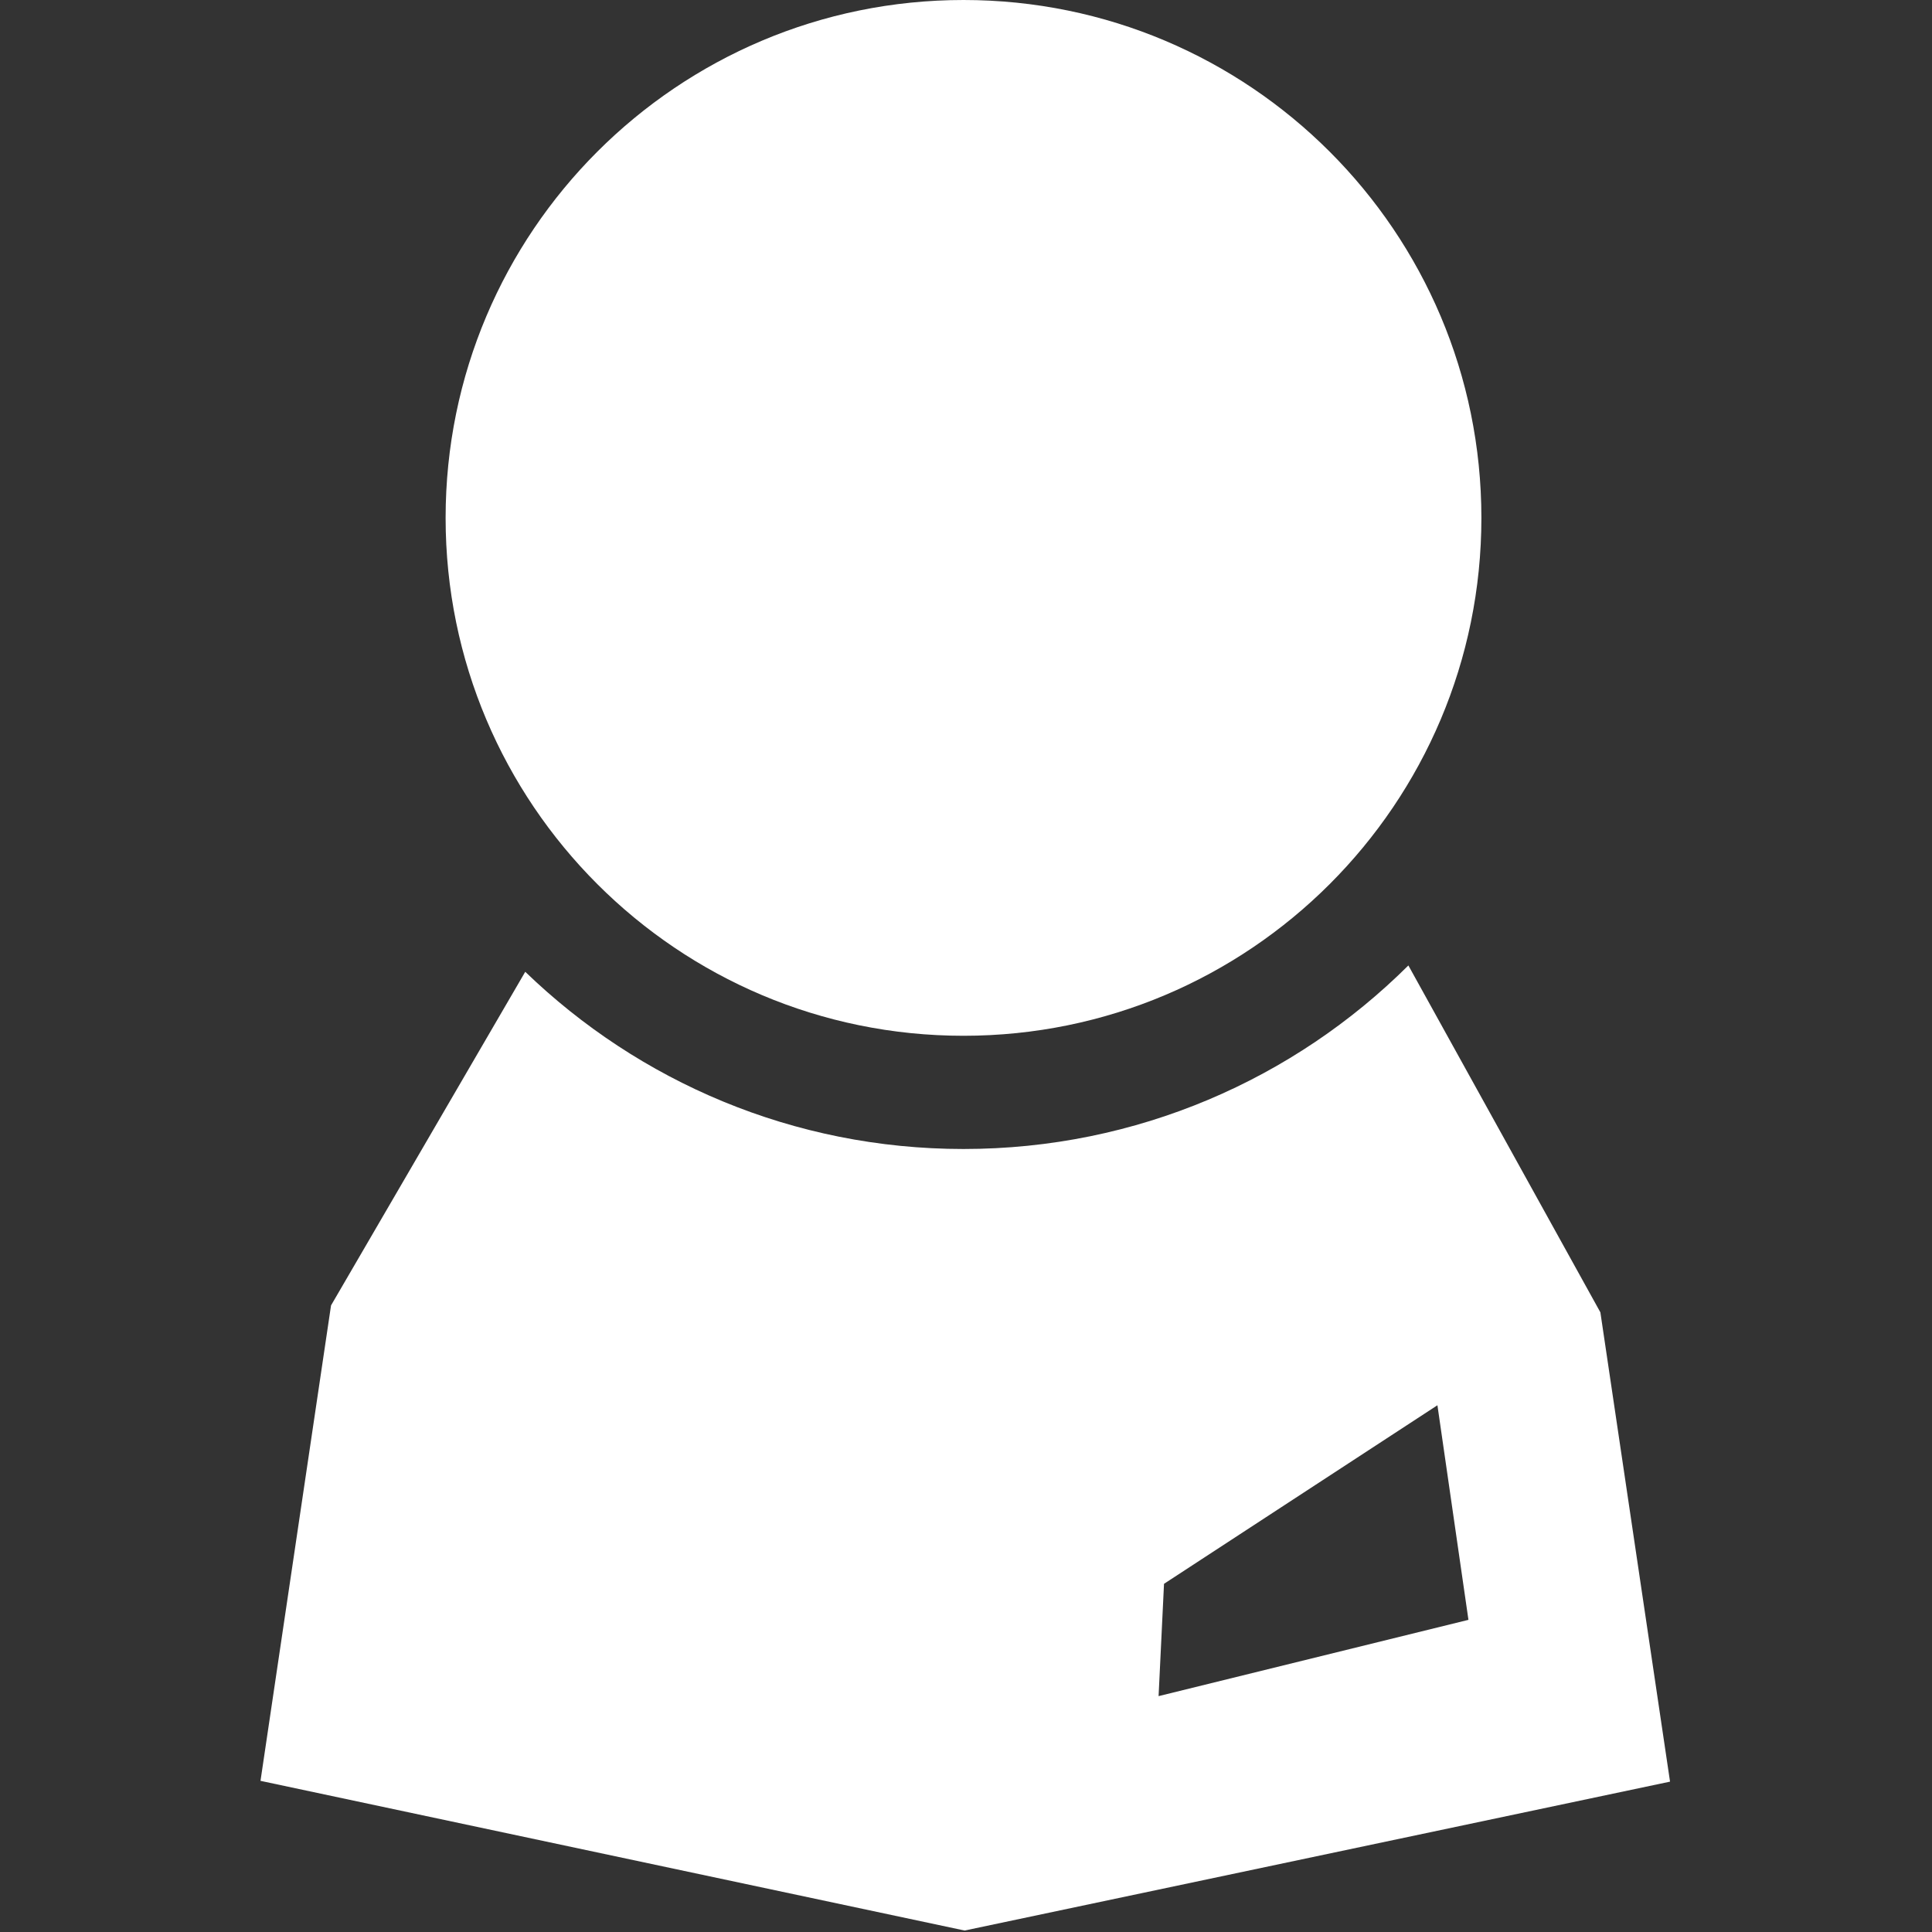 <?xml version="1.0" encoding="UTF-8" standalone="no"?>
<!DOCTYPE svg PUBLIC "-//W3C//DTD SVG 1.1//EN" "http://www.w3.org/Graphics/SVG/1.1/DTD/svg11.dtd">
<svg width="100%" height="100%" viewBox="0 0 591 591" version="1.1" xmlns="http://www.w3.org/2000/svg" xmlns:xlink="http://www.w3.org/1999/xlink" xml:space="preserve" xmlns:serif="http://www.serif.com/" style="fill-rule:evenodd;clip-rule:evenodd;stroke-linejoin:round;stroke-miterlimit:2;">
    <rect x="0" y="0" width="591" height="591" fill="#333333" stroke="none"/>
    <g transform="matrix(5.389,0,0,5.389,294.733,-5.32907e-14)">
        <path d="M0,58.795C16.236,58.795 29.398,45.633 29.398,29.399C29.398,13.162 16.236,0 0,0C-16.234,0 -29.397,13.162 -29.397,29.399C-29.397,45.633 -16.234,58.795 0,58.795" style="fill:white;fill-rule:nonzero;"/>
    </g>
    <g transform="matrix(5.389,0,0,5.389,354.412,367.037)">
        <path d="M0,28.17L0.308,21.795L15.828,11.659L17.589,23.84L0,28.17ZM25.078,6.385L14.179,-13.306C7.702,-6.867 -1.221,-2.887 -11.074,-2.887C-20.741,-2.887 -29.507,-6.723 -35.951,-12.946L-46.975,5.992L-50.979,32.979L-11.01,41.476L29.032,33.024L25.078,6.385Z" style="fill:white;fill-rule:nonzero;"/>
    </g>
</svg>
